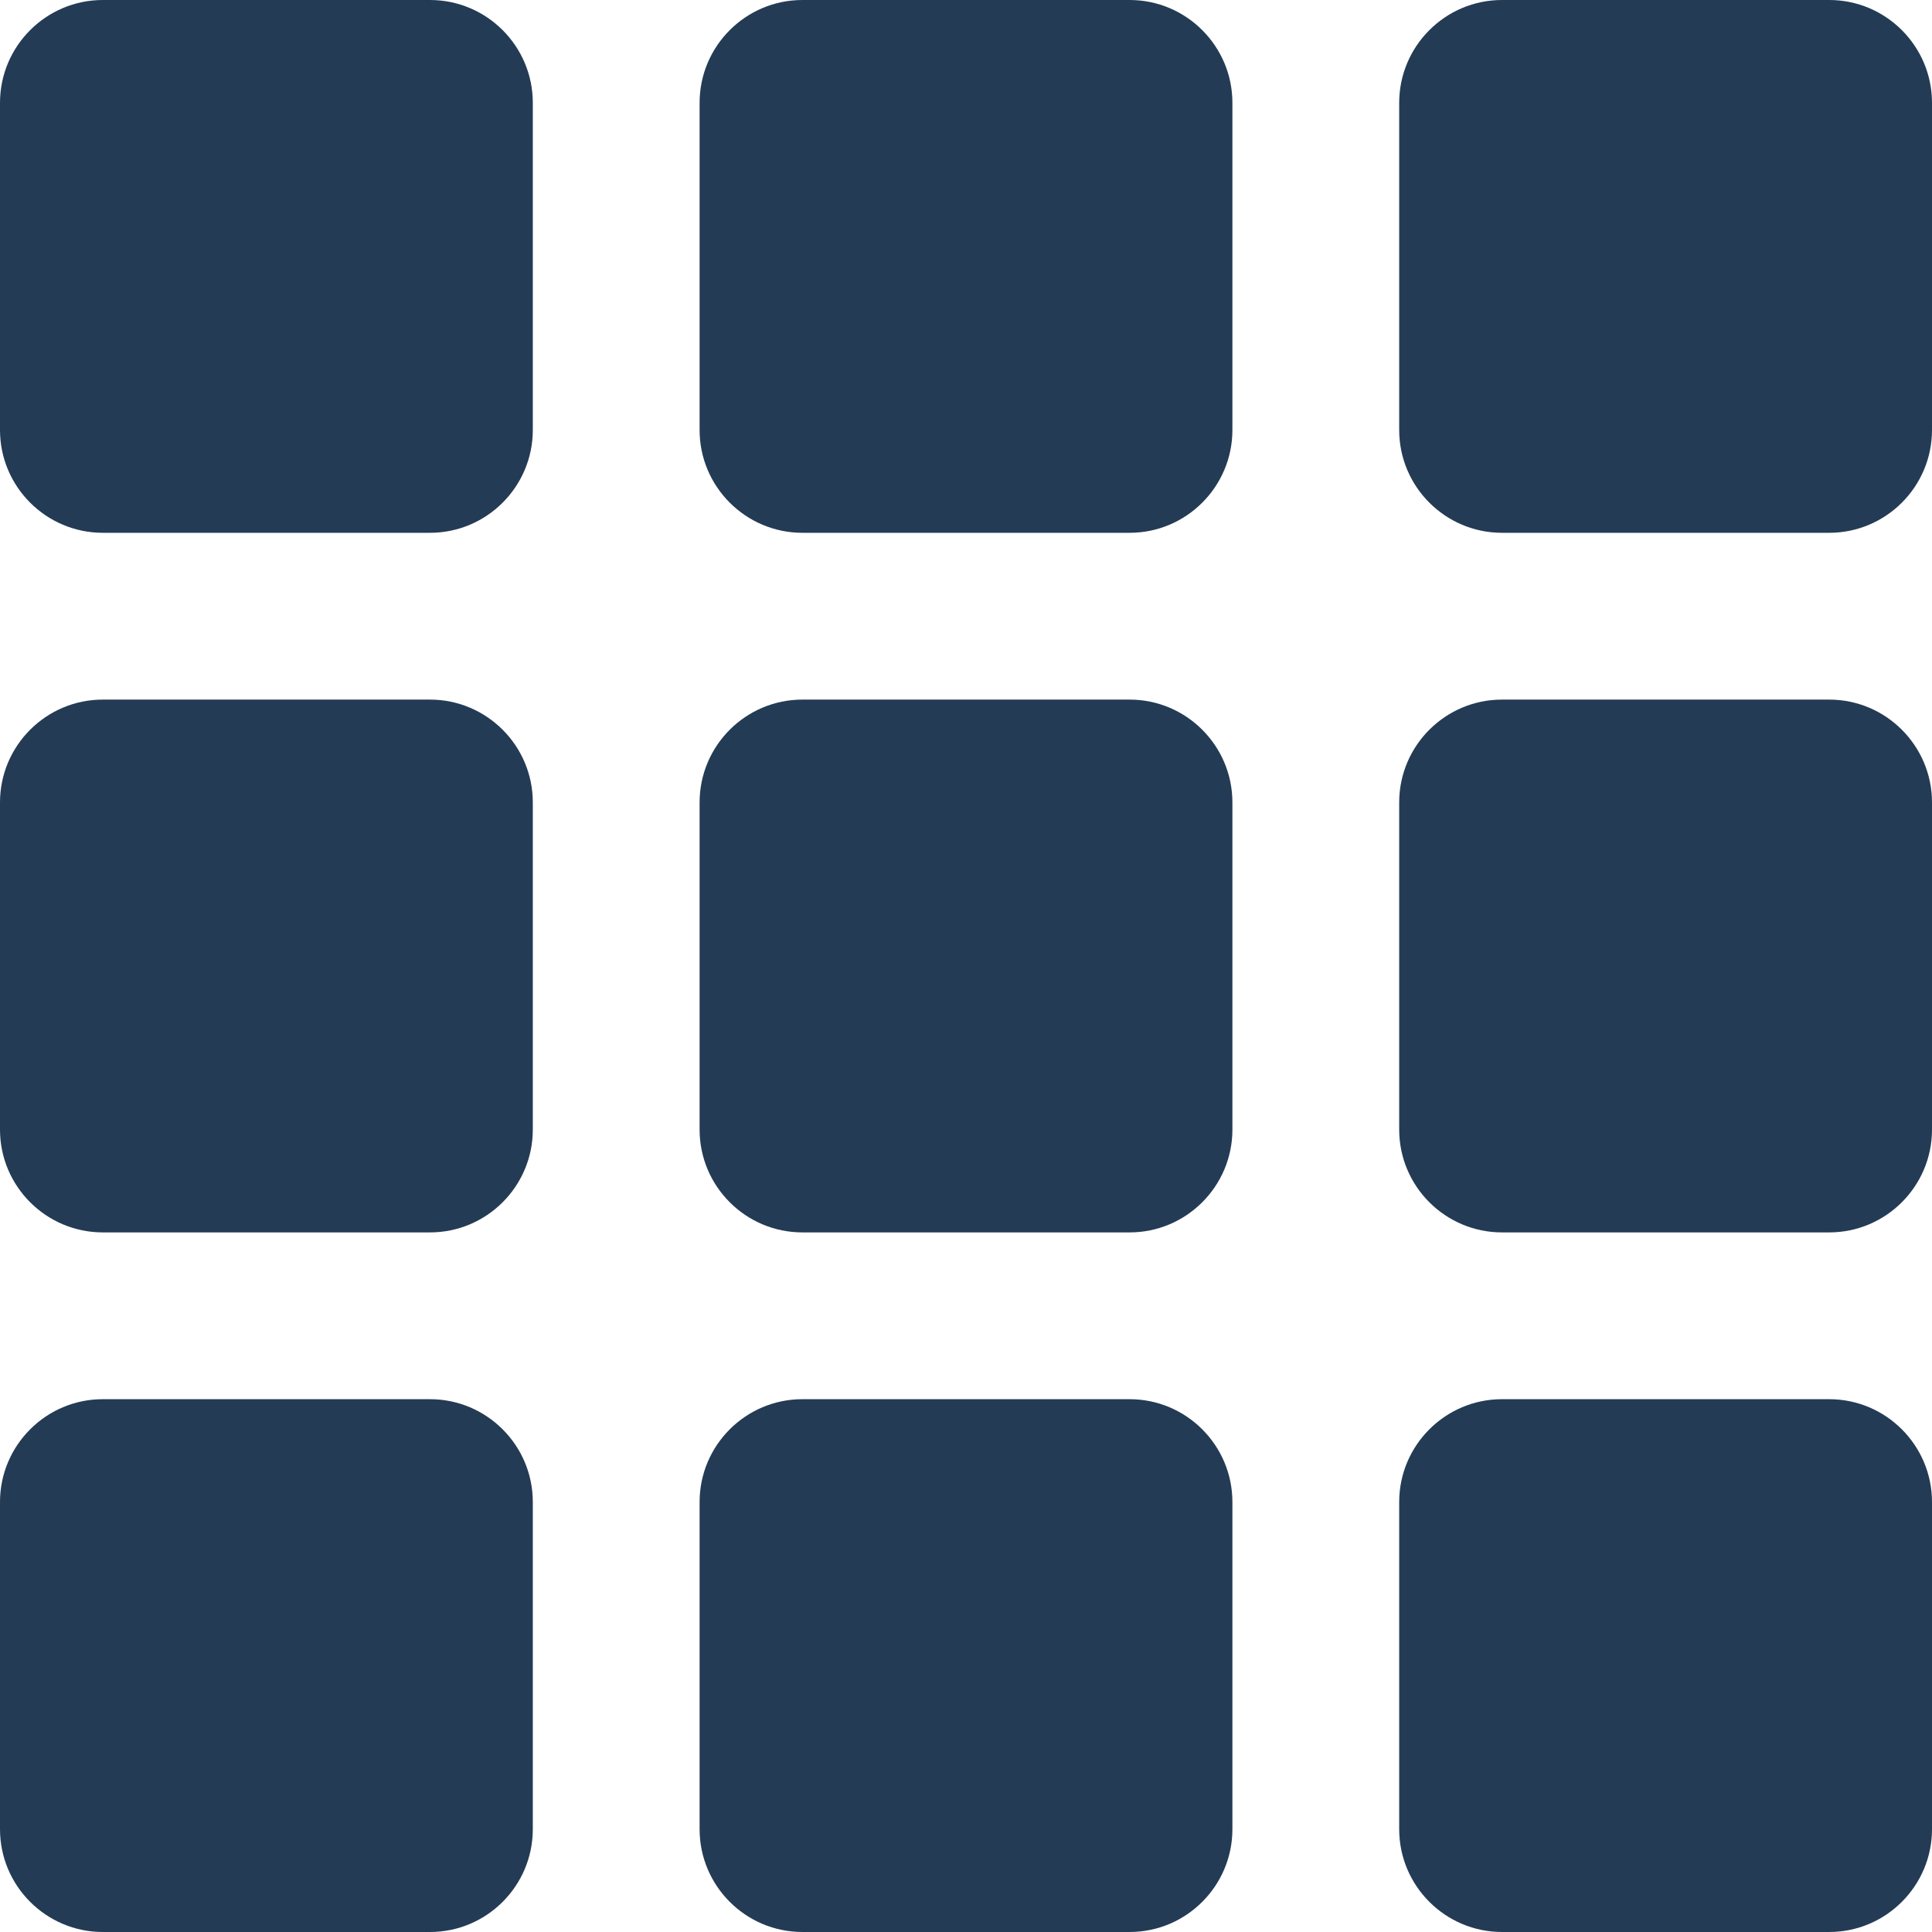 <?xml version="1.0" encoding="iso-8859-1"?>
<!-- Generator: Adobe Illustrator 19.0.0, SVG Export Plug-In . SVG Version: 6.00 Build 0)  -->
<svg version="1.1" id="Layer_1" xmlns="http://www.w3.org/2000/svg" xmlns:xlink="http://www.w3.org/1999/xlink" x="0px" y="0px"
	 viewBox="0 0 297 297" style="enable-background:new 0 0 297 297;" xml:space="preserve">
<g>
	<g>
		<g>
			<path fill="#243B55" d="M66.102,0H15.804C7.089,0,0,7.089,0,15.804v50.298c0,8.715,7.089,15.804,15.804,15.804h50.298
				c8.715,0,15.804-7.089,15.804-15.804V15.804C81.907,7.089,74.817,0,66.102,0z"/>
			<path fill="#243B55" d="M173.649,0h-50.298c-8.715,0-15.804,7.089-15.804,15.804v50.298c0,8.715,7.089,15.804,15.804,15.804h50.298
				c8.715,0,15.804-7.089,15.804-15.804V15.804C189.453,7.089,182.364,0,173.649,0z"/>
			<path fill="#243B55" d="M66.102,107.547H15.804C7.089,107.547,0,114.636,0,123.351v50.298c0,8.715,7.089,15.804,15.804,15.804h50.298
				c8.715,0,15.804-7.089,15.804-15.804v-50.298C81.907,114.636,74.817,107.547,66.102,107.547z"/>
			<path fill="#243B55" d="M173.649,107.547h-50.298c-8.715,0-15.804,7.089-15.804,15.804v50.298c0,8.715,7.089,15.804,15.804,15.804h50.298
				c8.715,0,15.804-7.089,15.804-15.804v-50.298C189.453,114.636,182.364,107.547,173.649,107.547z"/>
			<path fill="#243B55" d="M281.196,0h-50.298c-8.715,0-15.804,7.089-15.804,15.804v50.298c0,8.715,7.089,15.804,15.804,15.804h50.298
				c8.715,0,15.804-7.089,15.804-15.804V15.804C297,7.089,289.911,0,281.196,0z"/>
			<path fill="#243B55" d="M281.196,107.547h-50.298c-8.715,0-15.804,7.089-15.804,15.804v50.298c0,8.715,7.089,15.804,15.804,15.804h50.298
				c8.715,0,15.804-7.089,15.804-15.804v-50.298C297,114.636,289.911,107.547,281.196,107.547z"/>
			<path fill="#243B55" d="M66.102,215.093H15.804C7.089,215.093,0,222.183,0,230.898v50.298C0,289.911,7.089,297,15.804,297h50.298
				c8.715,0,15.804-7.089,15.804-15.804v-50.298C81.907,222.183,74.817,215.093,66.102,215.093z"/>
			<path fill="#243B55" d="M173.649,215.093h-50.298c-8.715,0-15.804,7.089-15.804,15.804v50.298c0,8.715,7.089,15.804,15.804,15.804h50.298
				c8.715,0,15.804-7.089,15.804-15.804v-50.298C189.453,222.183,182.364,215.093,173.649,215.093z"/>
			<path fill="#243B55" d="M281.196,215.093h-50.298c-8.715,0-15.804,7.089-15.804,15.804v50.298c0,8.715,7.089,15.804,15.804,15.804h50.298
				c8.715,0,15.804-7.089,15.804-15.804v-50.298C297,222.183,289.911,215.093,281.196,215.093z"/>
		</g>
	</g>
</g>
<g>
</g>
<g>
</g>
<g>
</g>
<g>
</g>
<g>
</g>
<g>
</g>
<g>
</g>
<g>
</g>
<g>
</g>
<g>
</g>
<g>
</g>
<g>
</g>
<g>
</g>
<g>
</g>
<g>
</g>
</svg>
